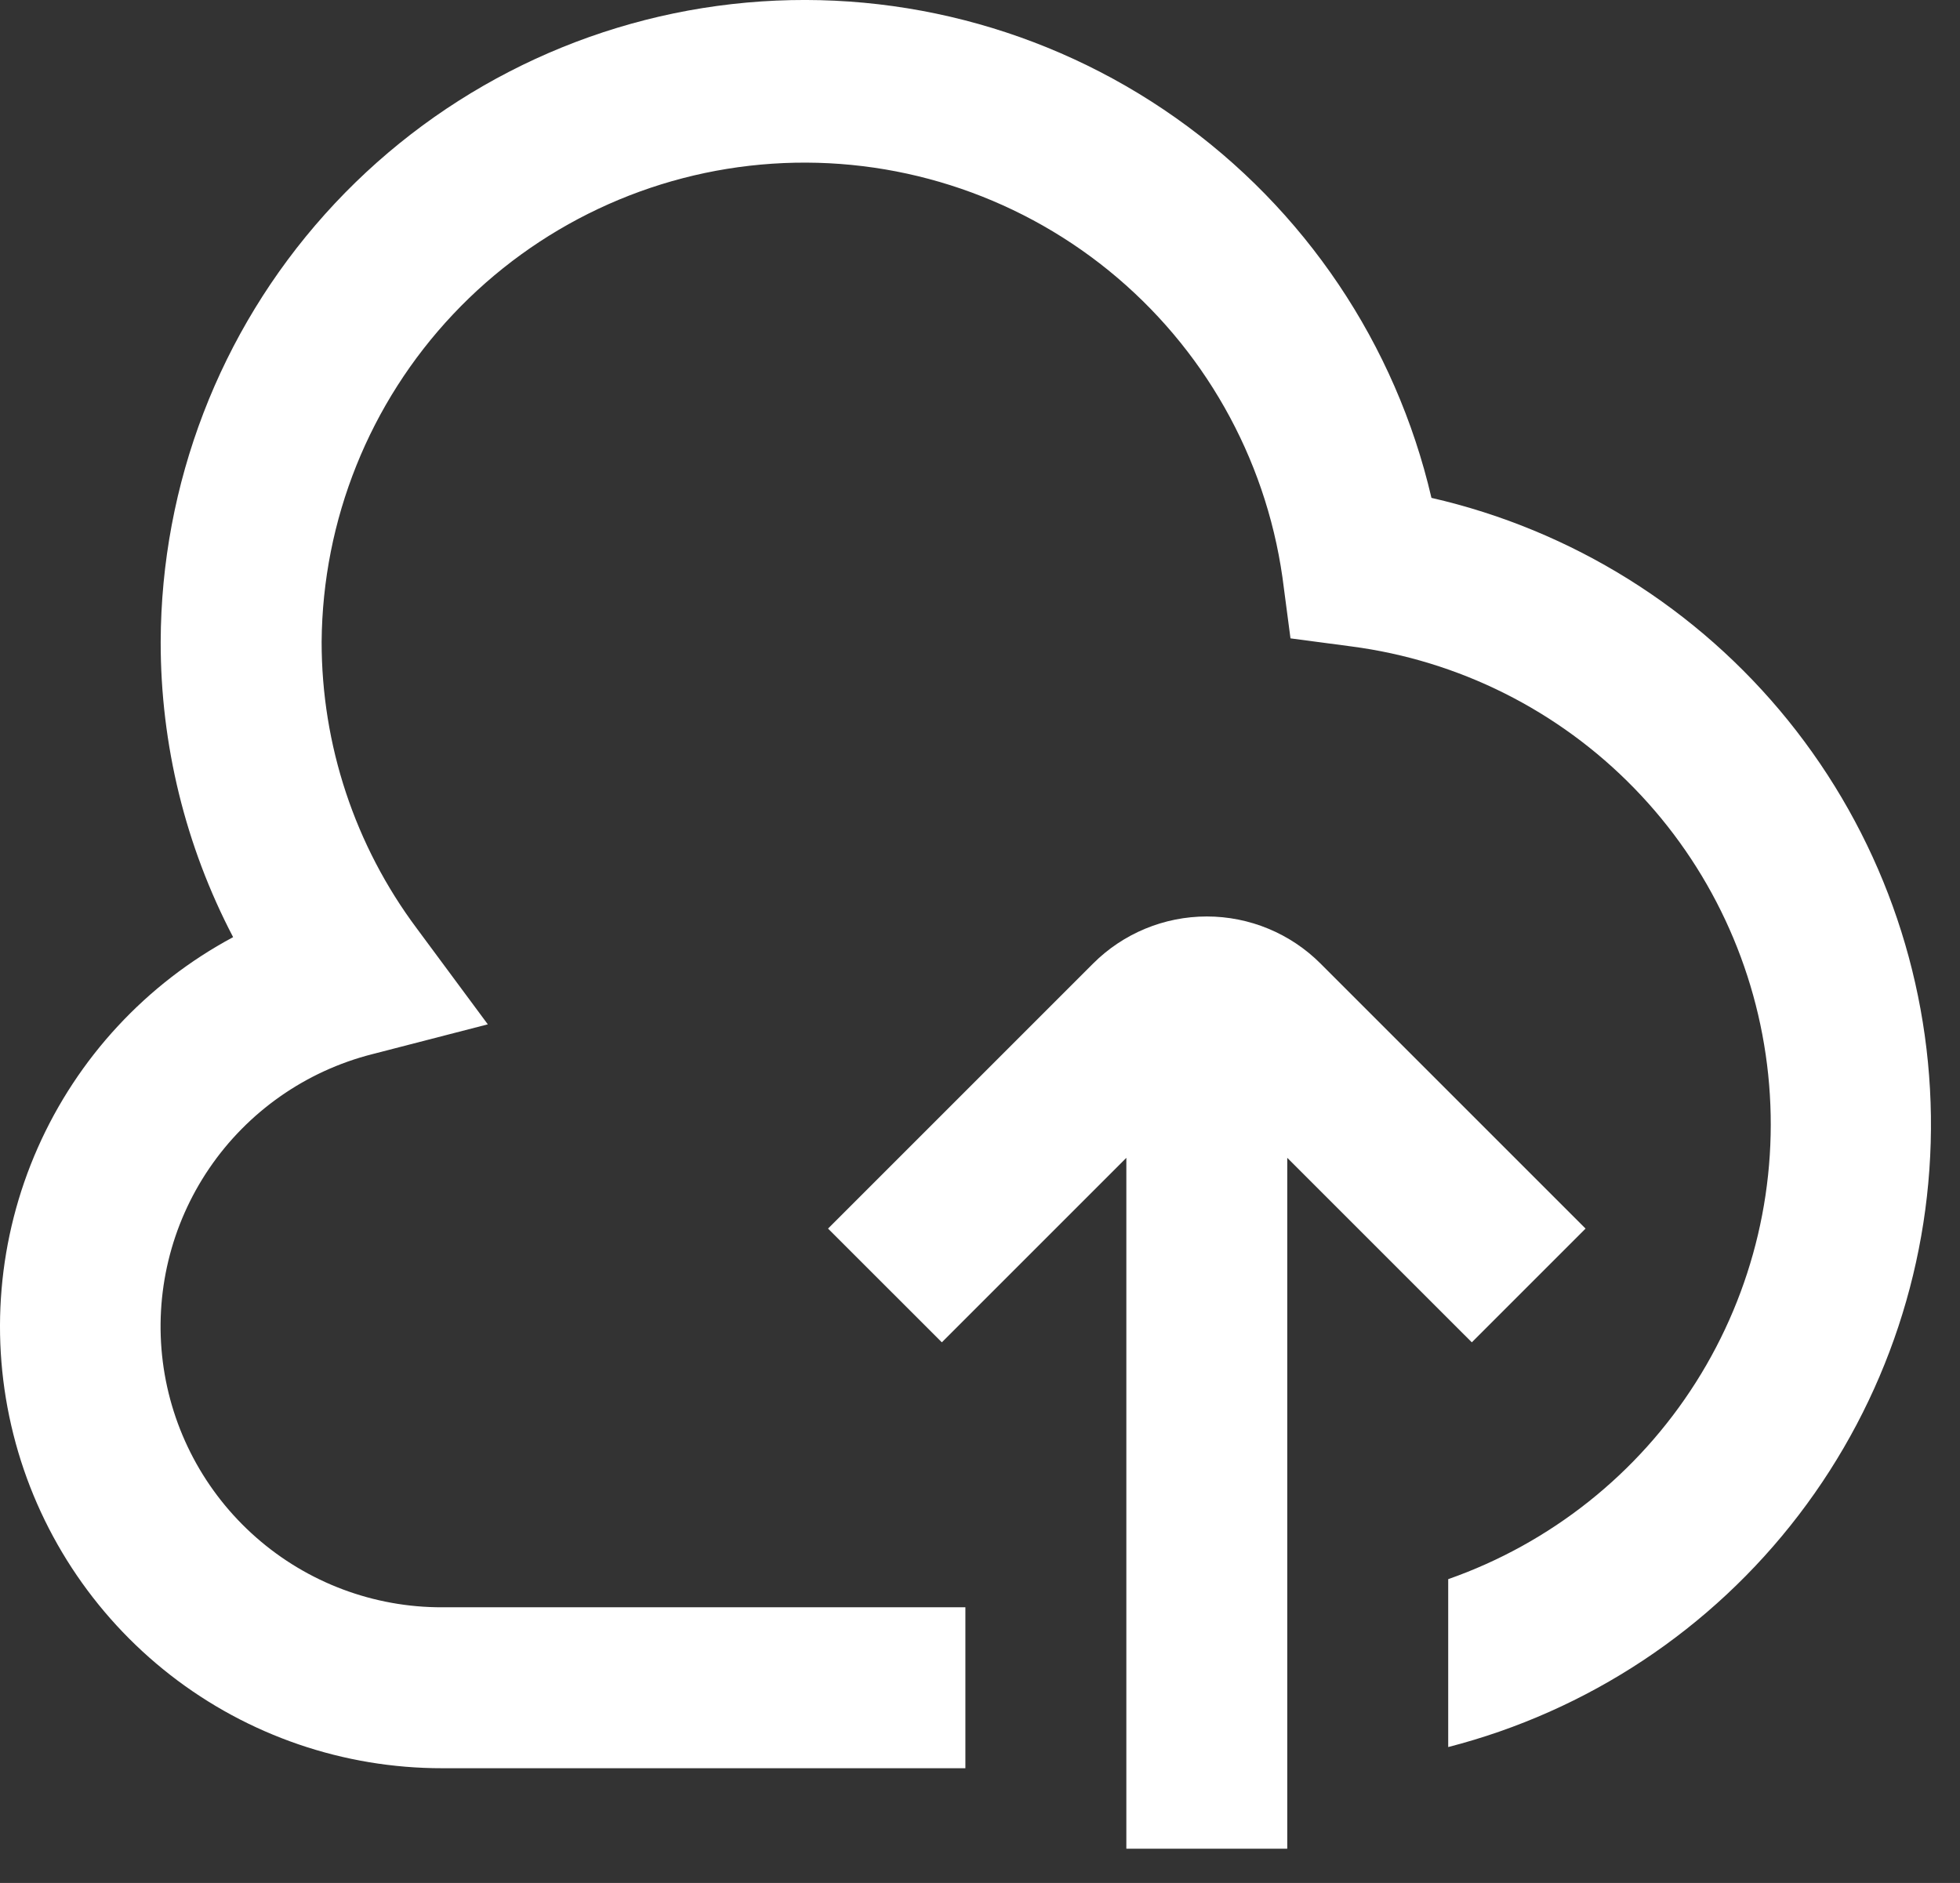 <svg width="51" height="49" viewBox="0 0 51 49" fill="none" xmlns="http://www.w3.org/2000/svg">
<rect x="0" y="0" width="51" height="49" fill="#333333" stroke="none"/>
<path d="M37.247 12.956C36.317 8.956 33.949 5.436 30.593 3.067C27.238 0.698 23.129 -0.356 19.047 0.106C14.966 0.568 11.197 2.514 8.456 5.574C5.715 8.633 4.194 12.593 4.181 16.7C4.178 19.377 4.825 22.015 6.066 24.387C3.807 25.597 2.017 27.528 0.981 29.872C-0.055 32.216 -0.278 34.84 0.348 37.325C0.973 39.81 2.412 42.015 4.434 43.59C6.456 45.164 8.947 46.017 11.51 46.014H25.12V41.826H11.51C9.727 41.832 8.003 41.185 6.664 40.008C5.324 38.831 4.461 37.206 4.236 35.437C4.012 33.668 4.442 31.878 5.445 30.404C6.448 28.93 7.956 27.873 9.684 27.433L12.693 26.656L10.844 24.159C9.235 22.005 8.367 19.388 8.369 16.7C8.393 13.53 9.614 10.486 11.789 8.179C13.963 5.872 16.929 4.472 20.092 4.26C23.255 4.048 26.381 5.04 28.844 7.036C31.306 9.033 32.923 11.886 33.37 15.025L33.579 16.612L35.164 16.822C37.961 17.188 40.553 18.487 42.521 20.509C44.489 22.53 45.718 25.157 46.009 27.963C46.3 30.769 45.637 33.591 44.126 35.974C42.615 38.357 40.345 40.16 37.683 41.094V45.463C41.314 44.529 44.527 42.403 46.804 39.424C49.082 36.446 50.293 32.788 50.243 29.039C50.193 25.289 48.884 21.666 46.528 18.749C44.171 15.833 40.903 13.793 37.247 12.956V12.956Z" fill="white"/>
<path d="M38.297 34.931L41.257 31.971L34.362 25.076C33.577 24.29 32.512 23.849 31.402 23.849C30.291 23.849 29.226 24.29 28.441 25.076L21.546 31.971L24.507 34.931L29.308 30.13V48.108H33.495V30.13L38.297 34.931Z" fill="white"/>
</svg>
